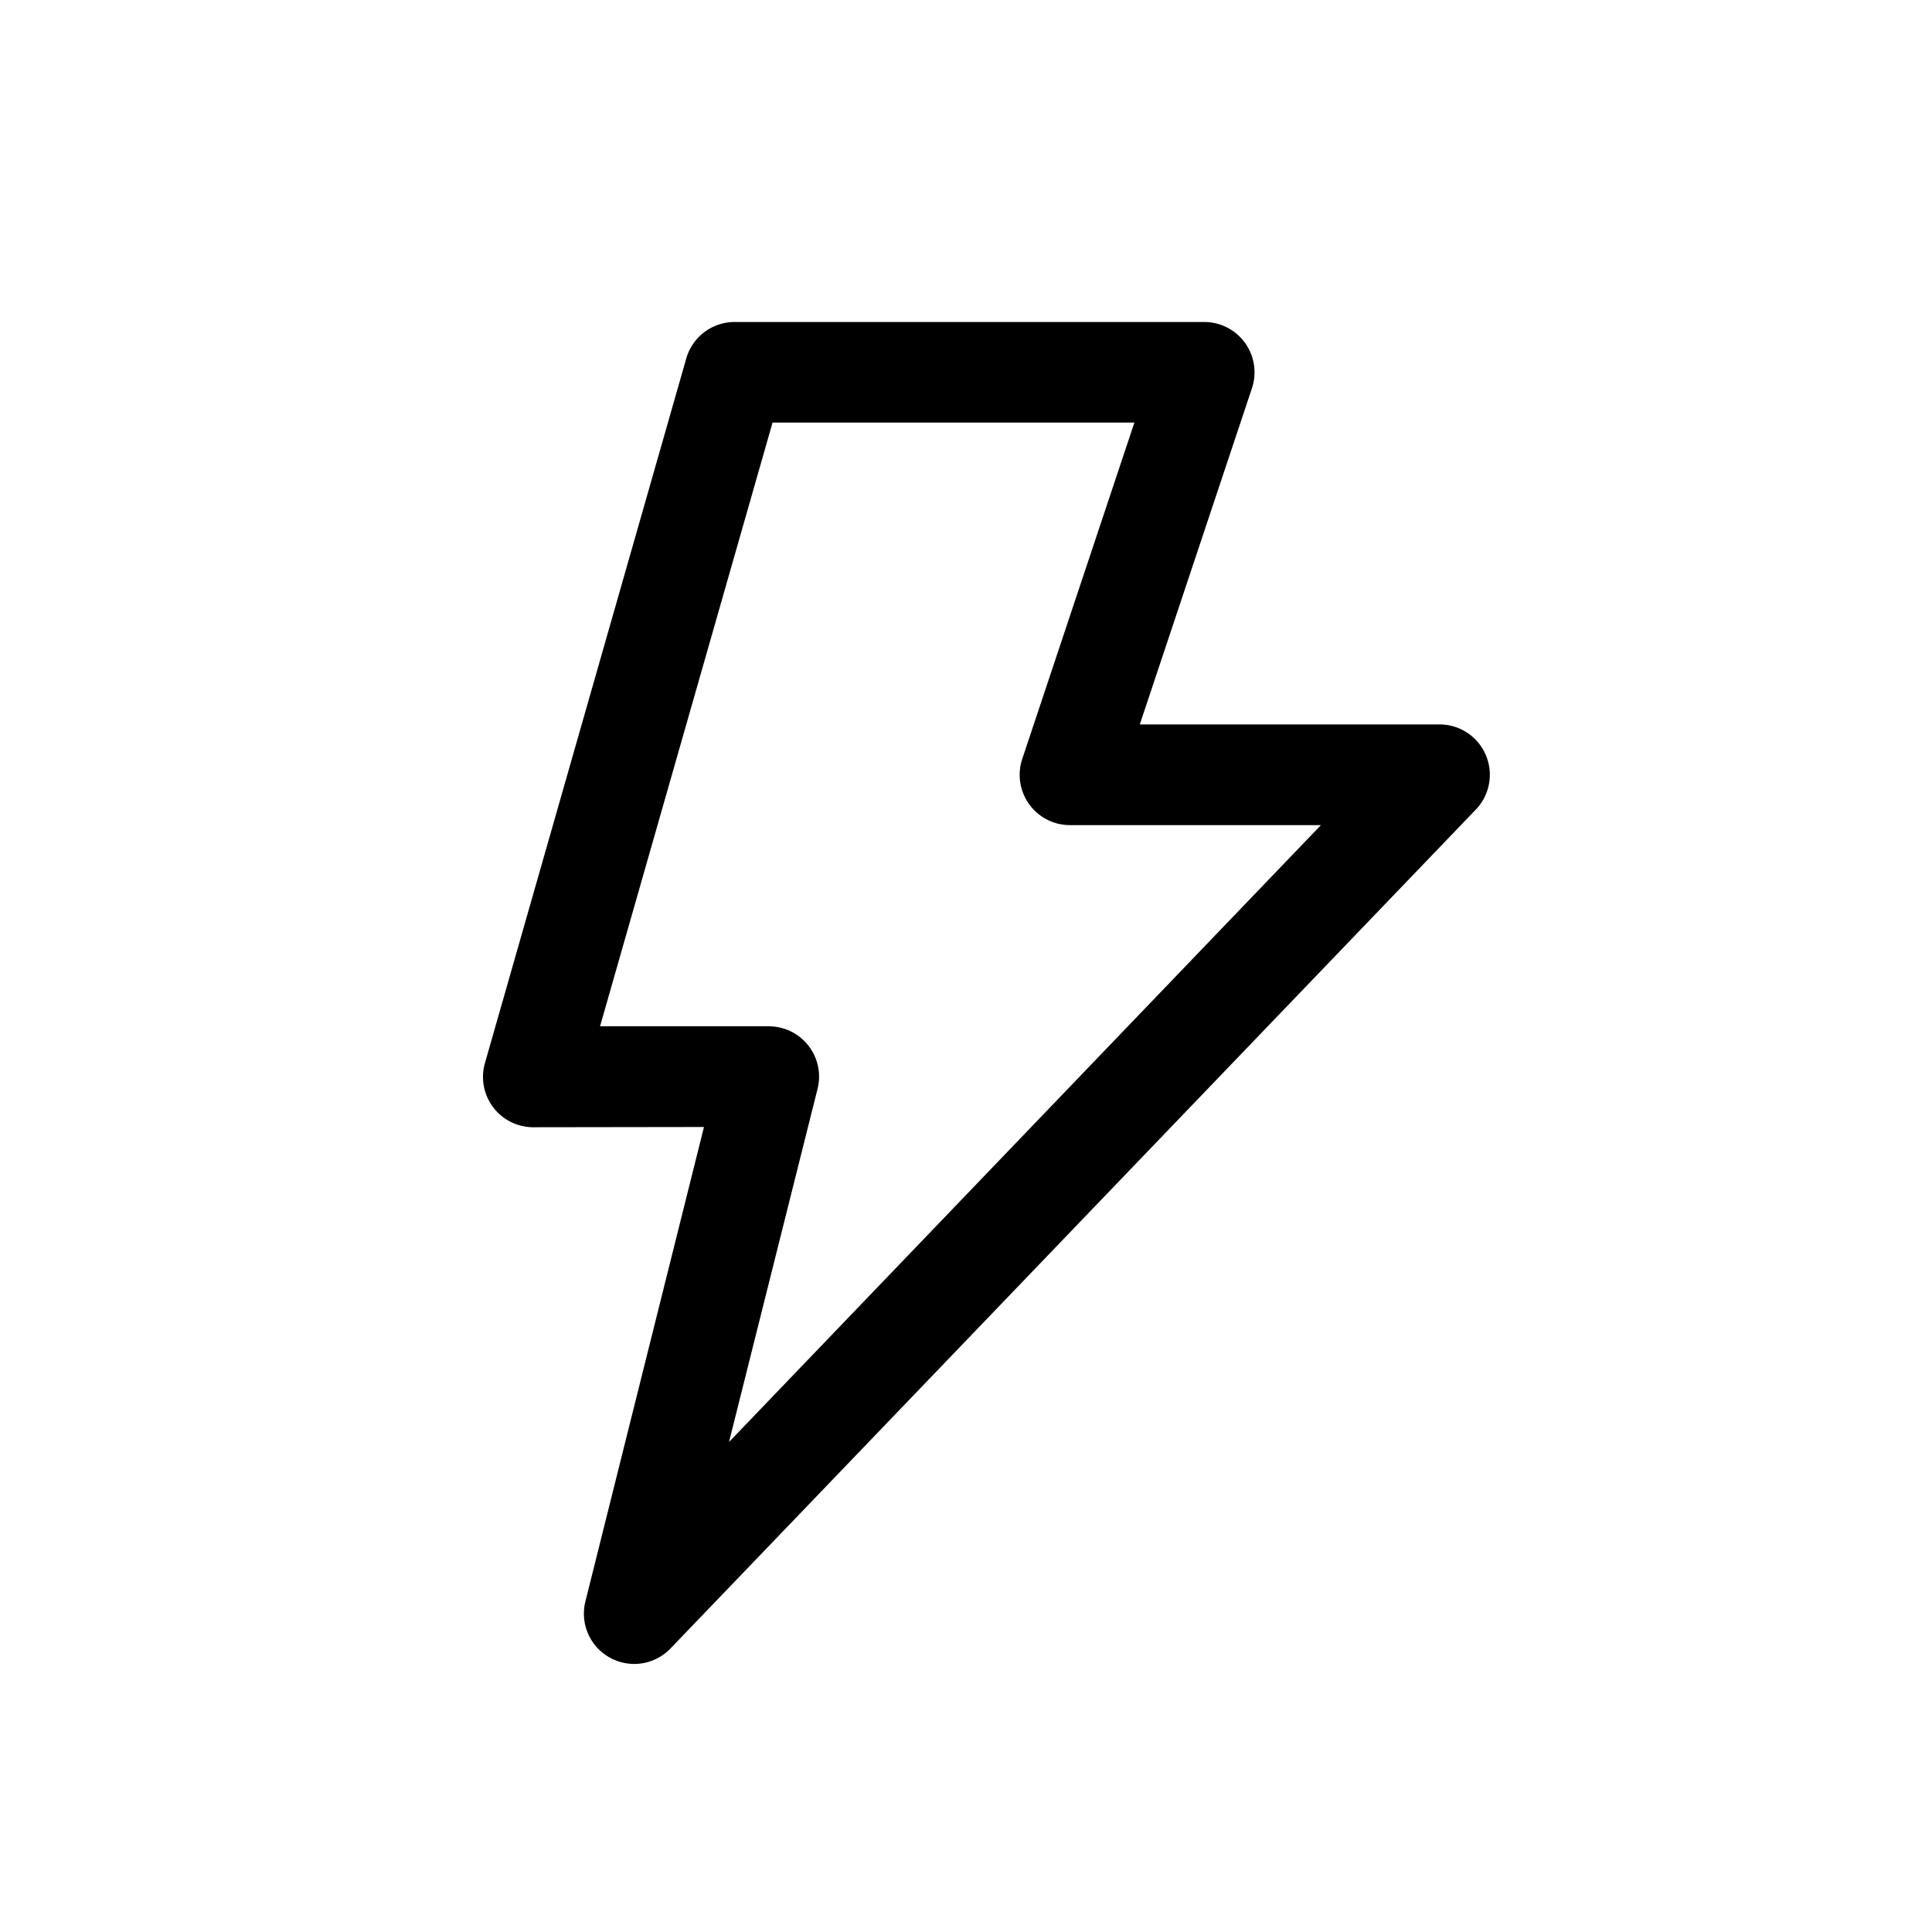 <svg xmlns="http://www.w3.org/2000/svg" width="24" height="24" viewBox="0 0 24 24">
  <g transform="translate(-405 -243)"> 
    <path d="M2.912,10.666,1.44,16.556A.625.625,0,0,0,2.5,17.14l10-10.417a.625.625,0,0,0-.451-1.058H8.326L9.719,1.489A.625.625,0,0,0,9.126.666H3.292a.625.625,0,0,0-.6.453l-2.5,8.75a.625.625,0,0,0,.6.8ZM6.866,6.093a.625.625,0,0,0,.593.823h3.117L3.223,14.579l1.1-4.387a.625.625,0,0,0-.606-.777H1.621l2.143-7.5H8.259Z" transform="translate(410.833 246.334)" fill="currentColor"/>
  </g>
</svg>
